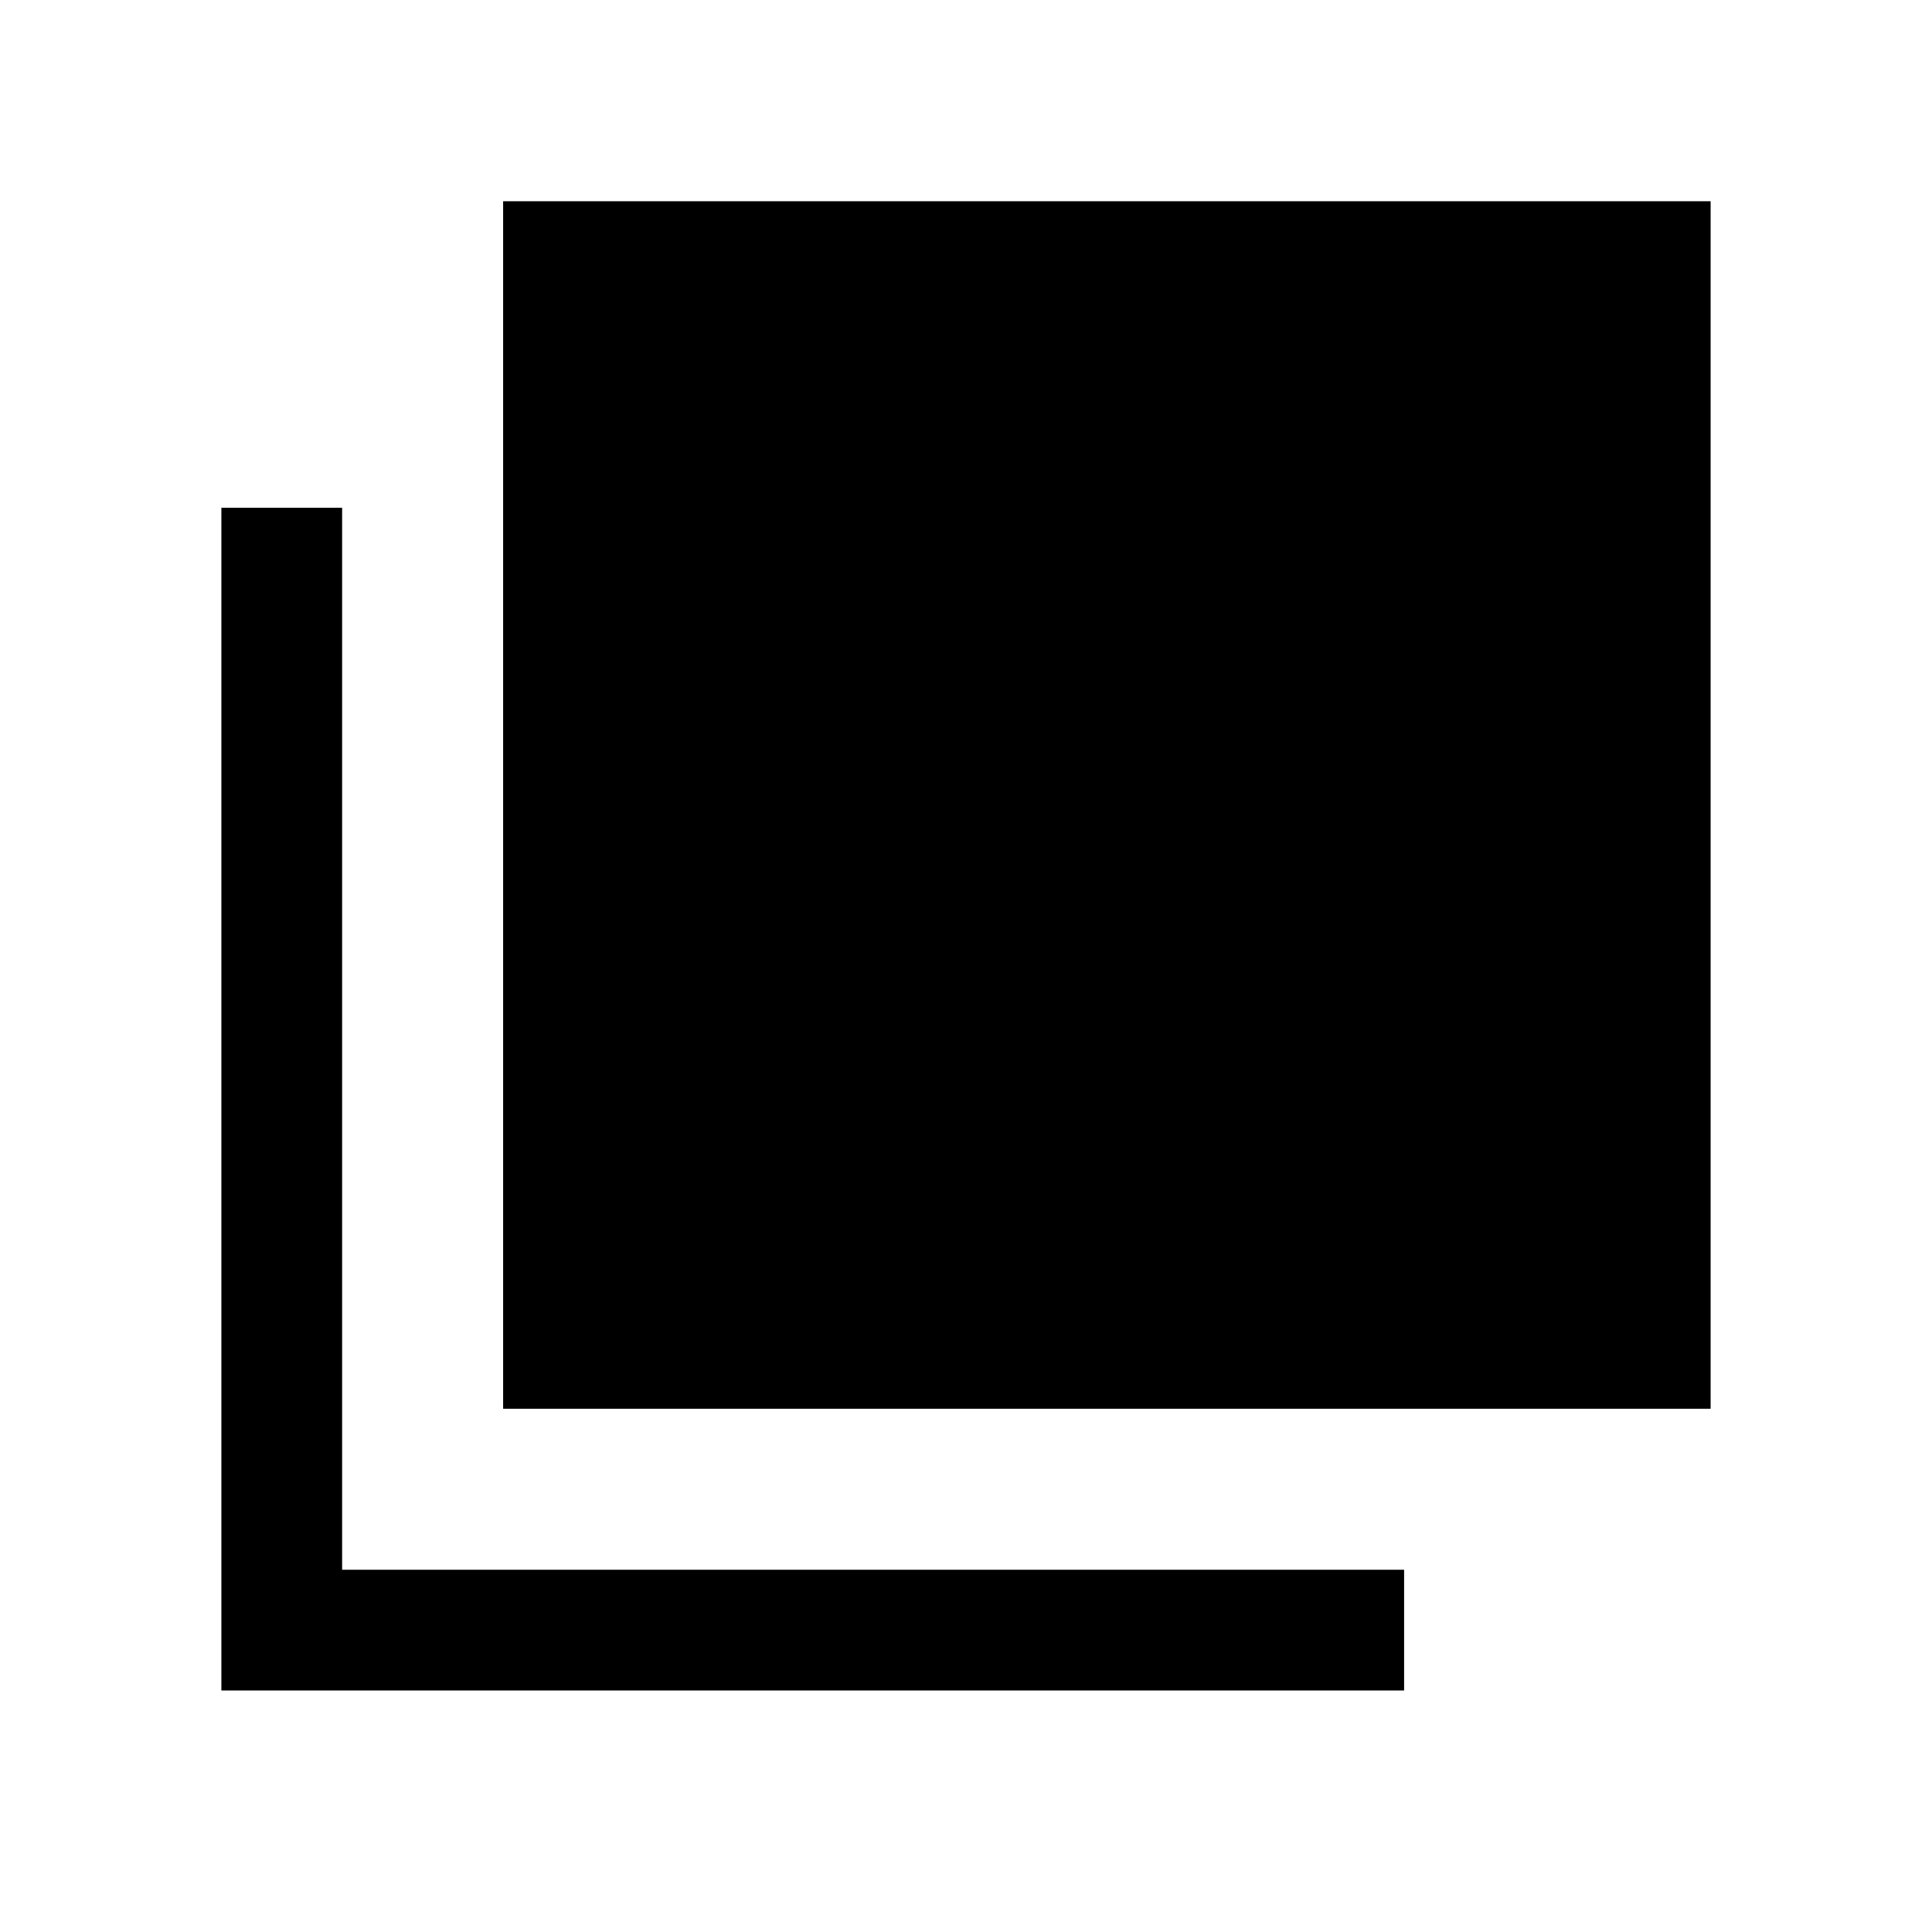 <svg xmlns="http://www.w3.org/2000/svg" height="24" viewBox="0 -960 960 960" width="24"><path d="M250.001-260.001v-599.998h599.997v599.998H250.001ZM110.002-120.003v-587.688h59.999v527.69h527.69v59.998H110.002Z"/></svg>
